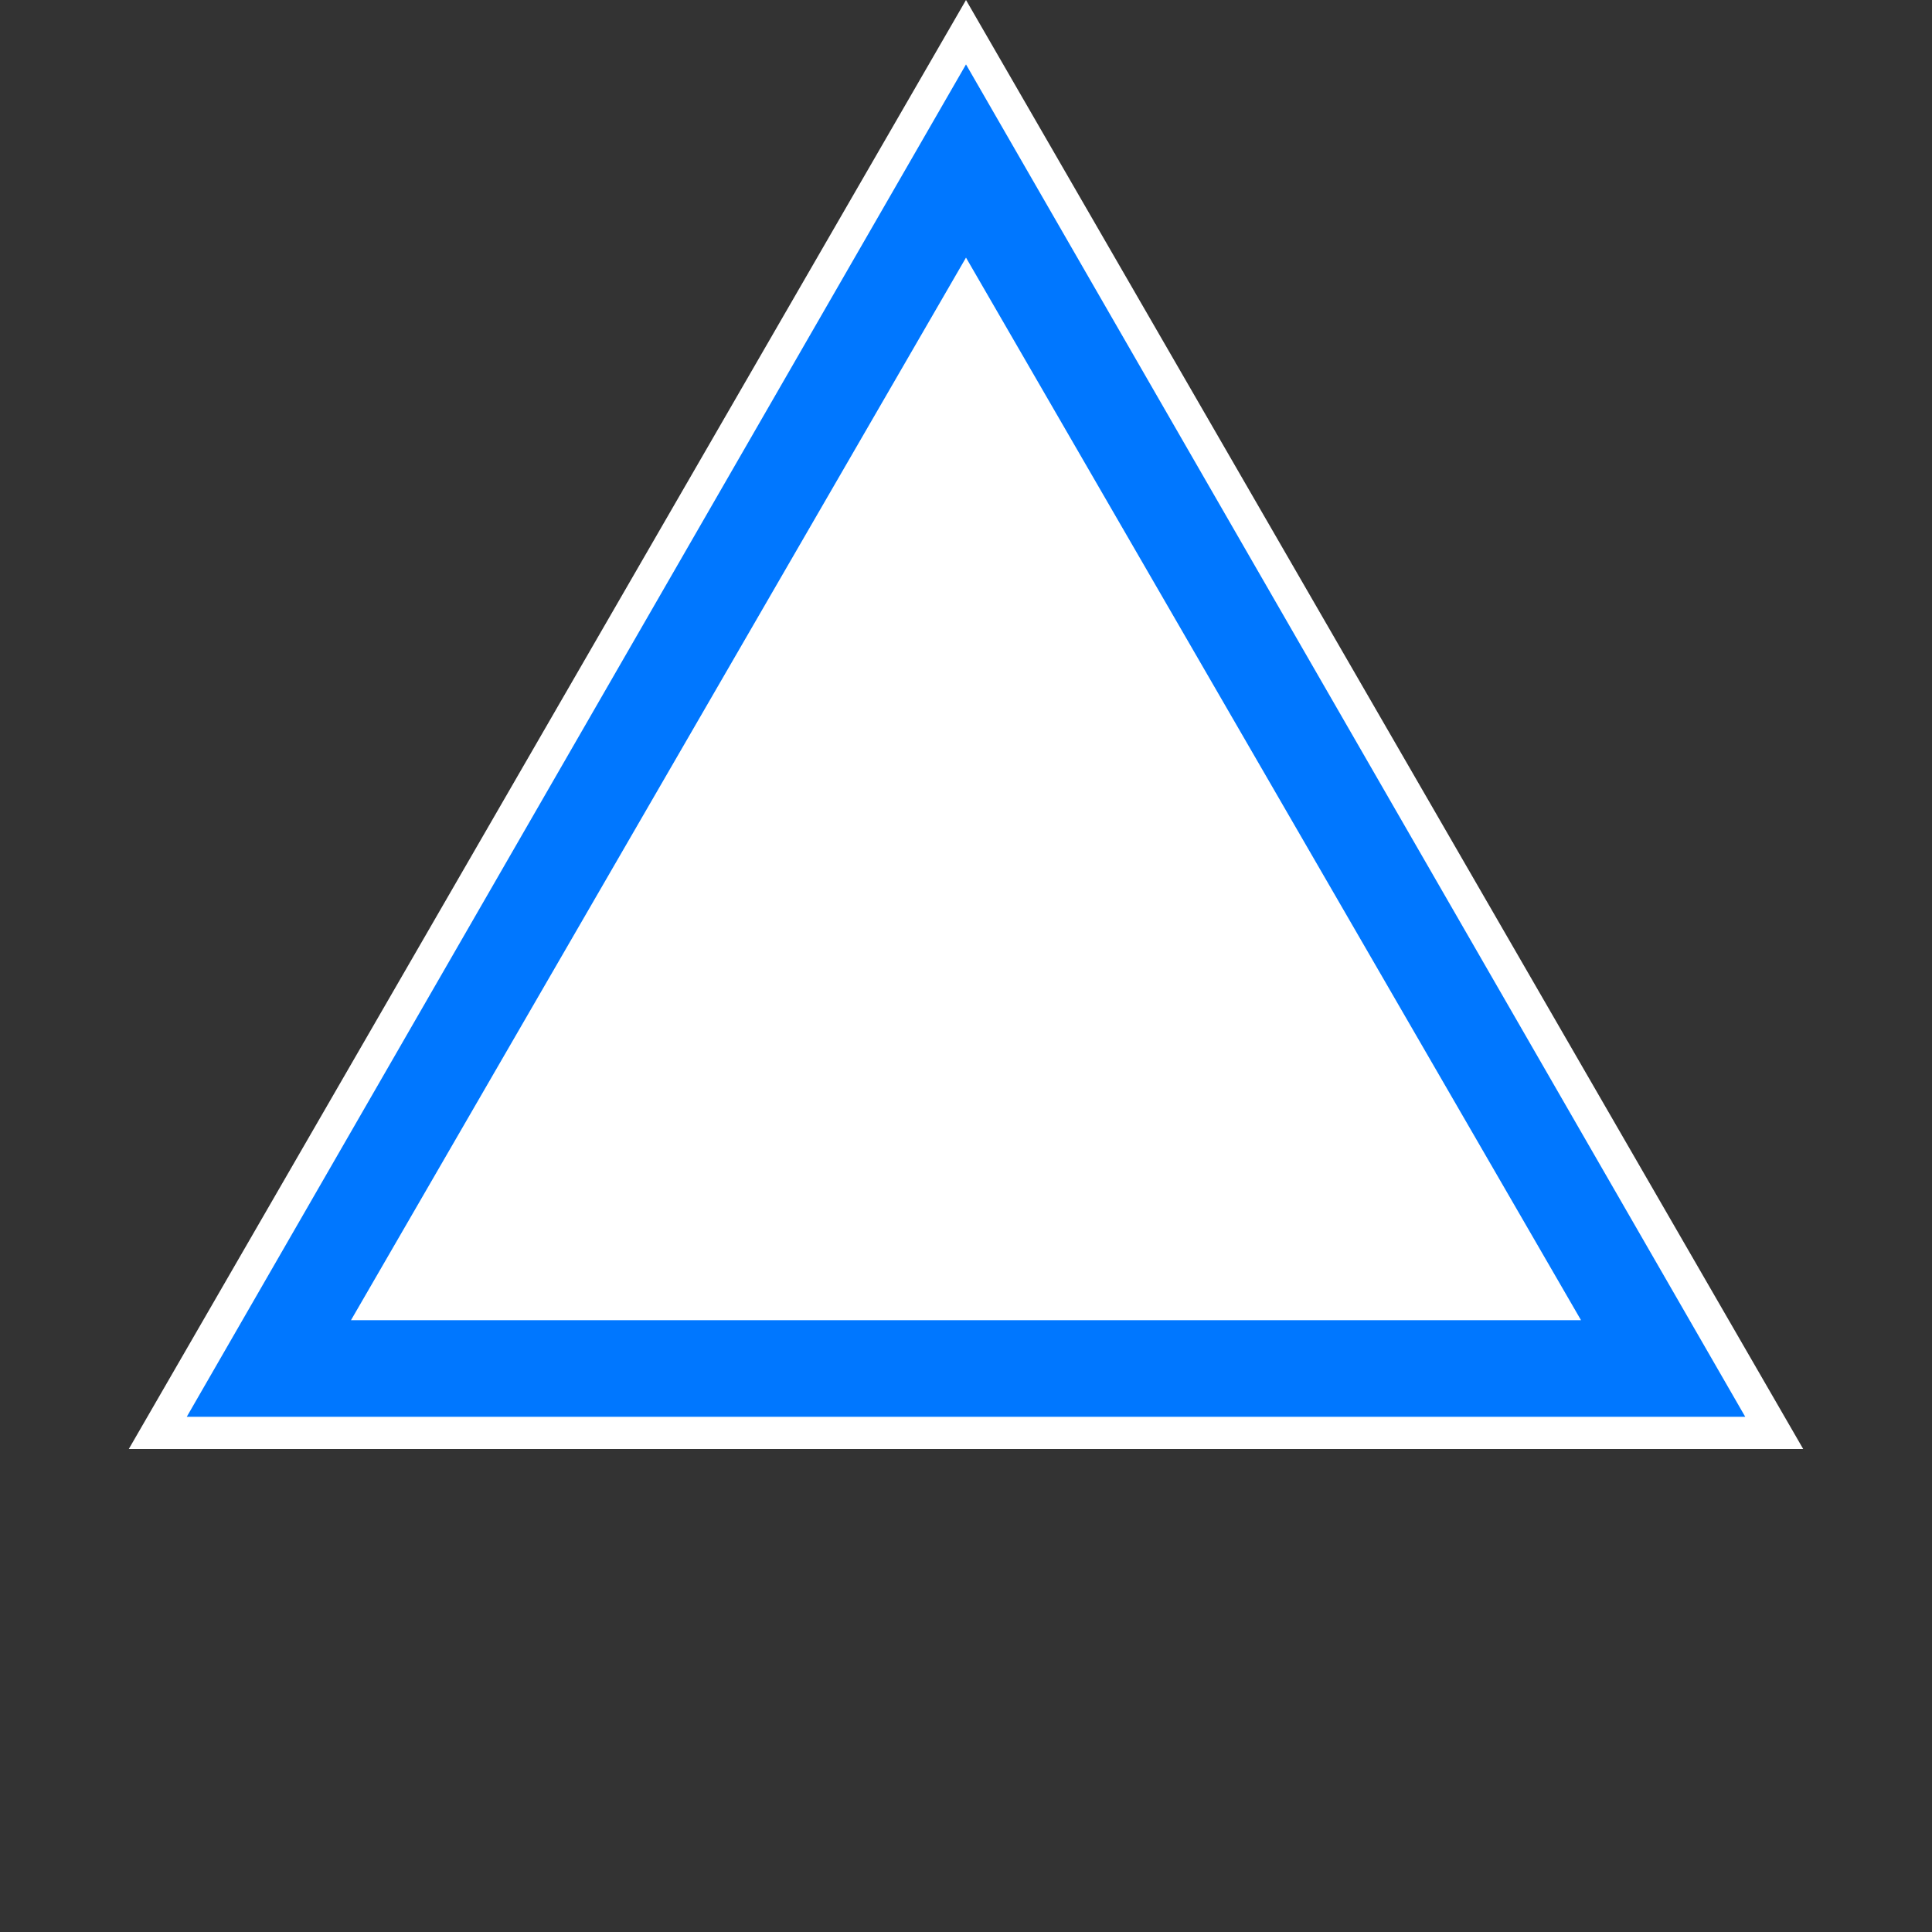 <?xml version="1.0" encoding="UTF-8" standalone="no"?>
<!DOCTYPE svg PUBLIC "-//W3C//DTD SVG 1.1//EN" "http://www.w3.org/Graphics/SVG/1.1/DTD/svg11.dtd">
<svg version="1.1" xmlns="http://www.w3.org/2000/svg" xmlns:xlink="http://www.w3.org/1999/xlink" viewBox="-300 -300 600 600" width="30" height="30">
	<rect x="-300" y="-300" width="600" height="600" fill="#333333" stroke="none"/>
	<defs>
		<polygon id="triangle_bg" points="0,-300 -260,150 260,150 0,-300"></polygon>
		<polygon id="triangle_outer" points="0,-280 -242,140 242,140 0,-280"></polygon>
		<polygon id="triangle_inner" points="0,-220 -191,110 191,110 0,-220"></polygon>
	</defs>
	<g>
		<g>
			<use xlink:href="#triangle_bg" opacity="1" fill="#ffffff" stroke="none" />
		</g>
		<g>
			<use xlink:href="#triangle_outer" opacity="1" fill="#0077ff" stroke="none" />
		</g>
		<g>
			<use xlink:href="#triangle_inner" opacity="1" fill="#ffffff" stroke="none" />
		</g>
	</g>
</svg>
